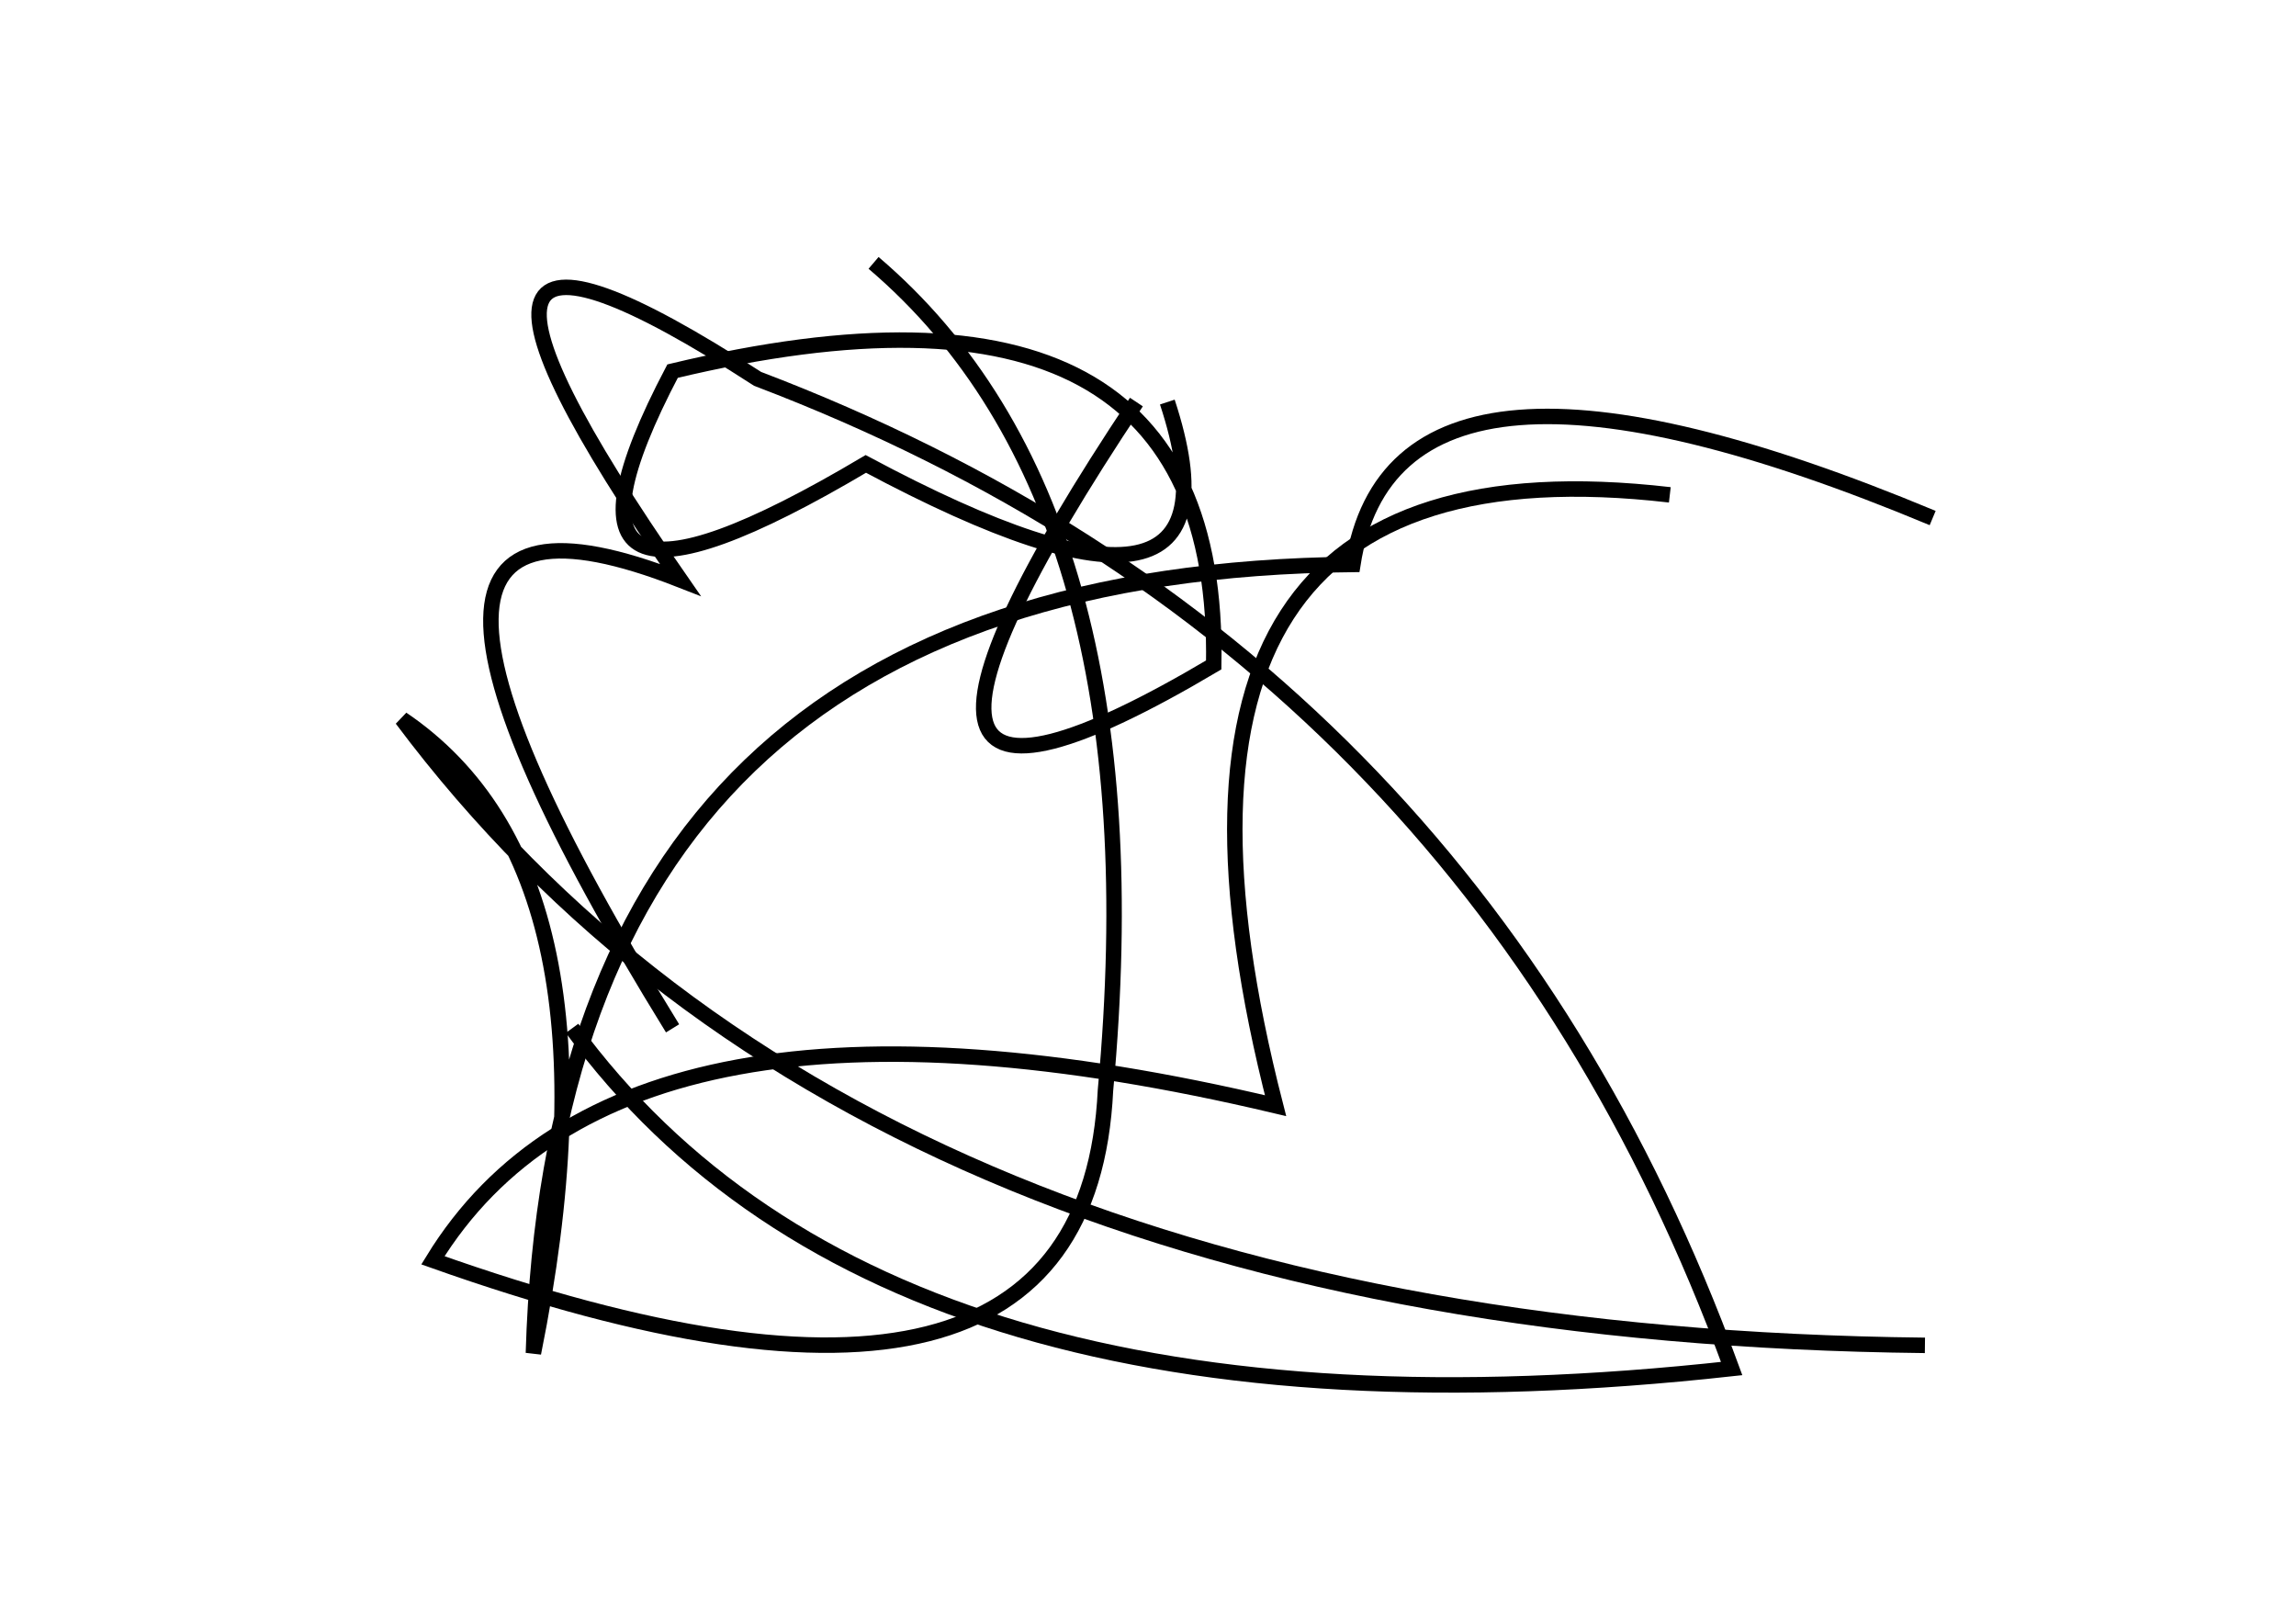 <?xml version="1.0" encoding="utf-8" ?>
<svg baseProfile="full" height="210mm" version="1.1" viewBox="0 0 297 210" width="297mm" xmlns="http://www.w3.org/2000/svg" xmlns:ev="http://www.w3.org/2001/xml-events" xmlns:xlink="http://www.w3.org/1999/xlink"><defs /><g transform="translate(43,30)"><path d="M 31,103 Q 72.0,159.0 181,147 Q 147.0,54.0 55,19 Q 4.0,-14.0 45,45 Q -3.5,26.0 44,103" fill="none" stroke="black" stroke-width="2" /><path d="M 173,34 Q 99.5,25.5 122,113 Q 37.5,93.0 13,133 Q 97.5,163.0 100,111 Q 107.0,35.5 70,4" fill="none" stroke="black" stroke-width="2" /><path d="M 207,37 Q 137.5,8.0 132,43 Q 29.0,44.0 26,145 Q 38.5,83.0 9,63 Q 68.5,142.5 206,144" fill="none" stroke="black" stroke-width="2" /><path d="M 104,22 Q 60.0,88.0 114,56 Q 115.0,1.0 44,18 Q 23.5,57.0 69,30 Q 119.5,57.0 108,22" fill="none" stroke="black" stroke-width="2" /></g></svg>